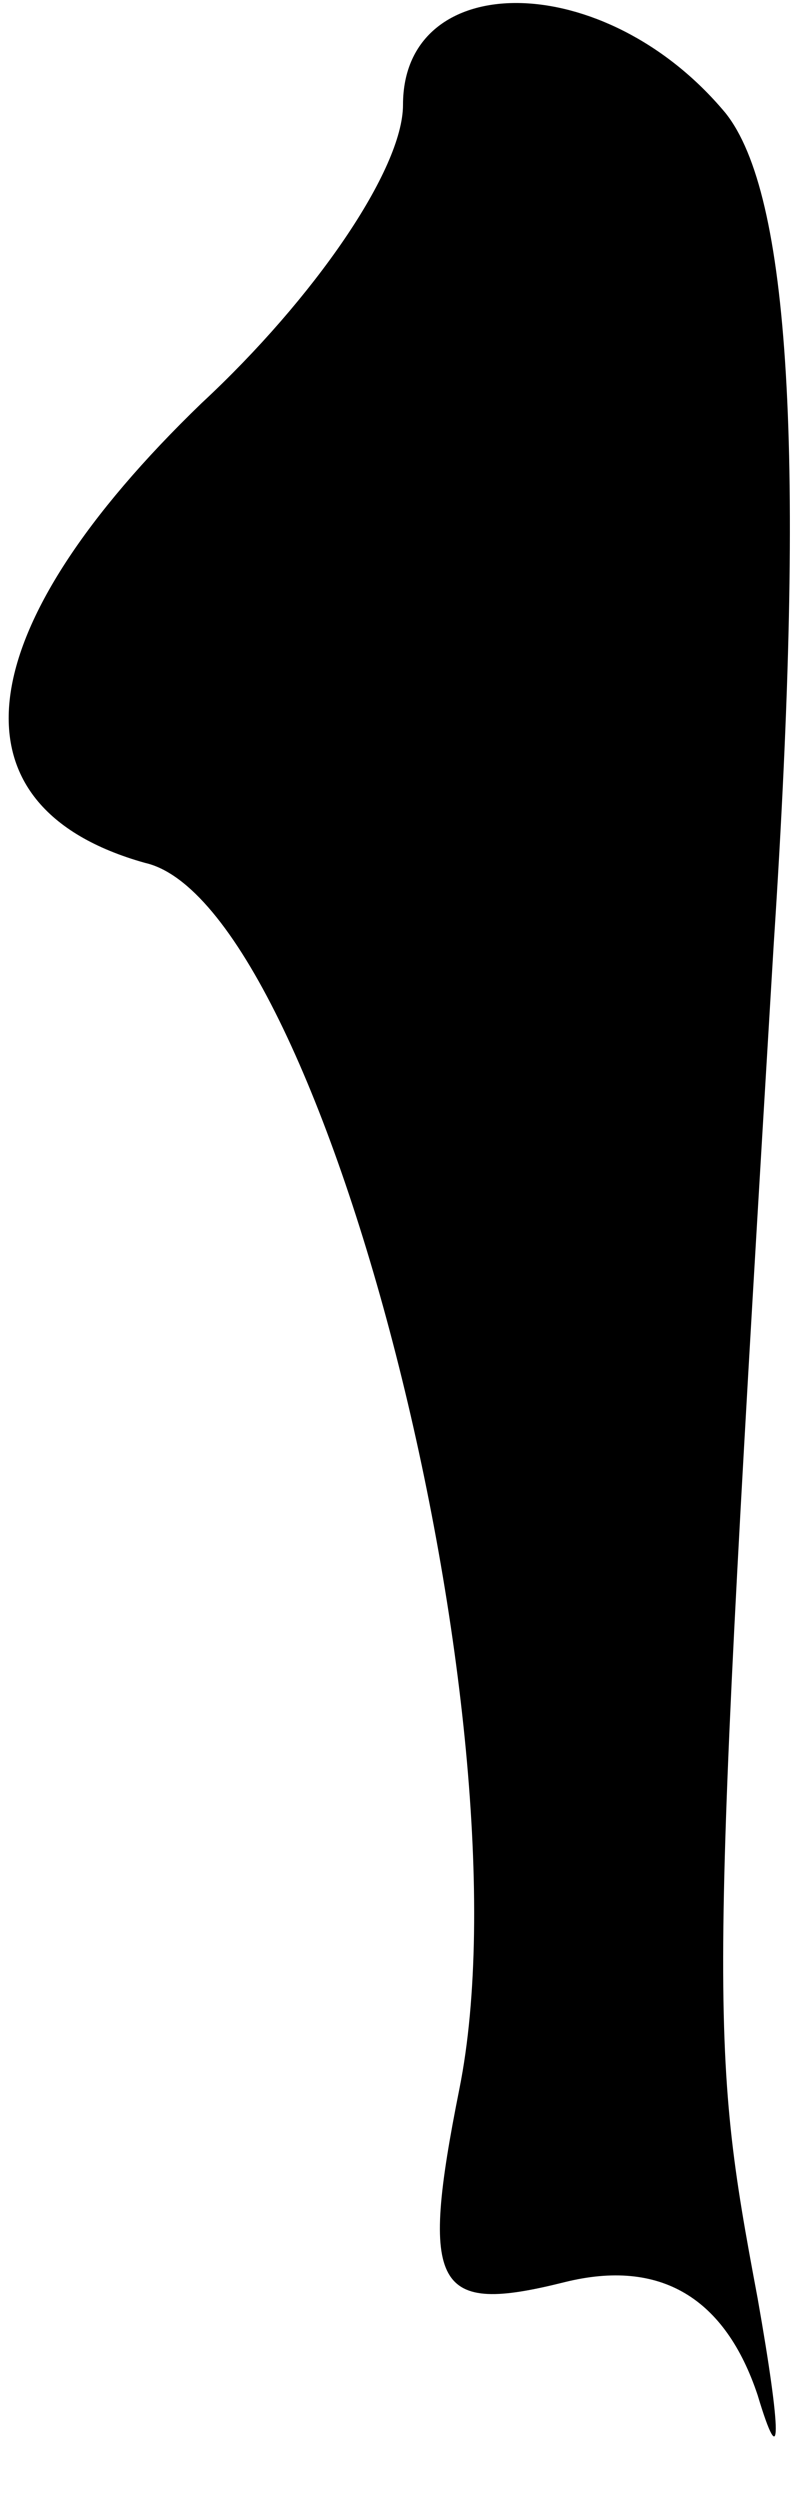 <?xml version="1.0" standalone="no"?>
<!DOCTYPE svg PUBLIC "-//W3C//DTD SVG 20010904//EN"
 "http://www.w3.org/TR/2001/REC-SVG-20010904/DTD/svg10.dtd">
<svg version="1.0" xmlns="http://www.w3.org/2000/svg"
 width="10pt" height="31pt" viewBox="0 0 10 31"
 preserveAspectRatio="xMidYMid meet">
<g transform="translate(0,31) scale(0.1,-0.1)"
fill="#000000" stroke="none">
<path fill="#000000" stroke="none" d="M50 297 c0 -8 -11 -24 -25 -37 -29 -28
-32 -50 -7 -57 22 -5 48 -107 39 -152 -5 -25 -3 -28 13 -24 12 3 20 -2 24 -14
3 -10 3 -5 0 12 -6 32 -6 35 2 168 4 61 2 93 -6 103 -15 18 -40 18 -40 1z"/>
</g>
</svg>
